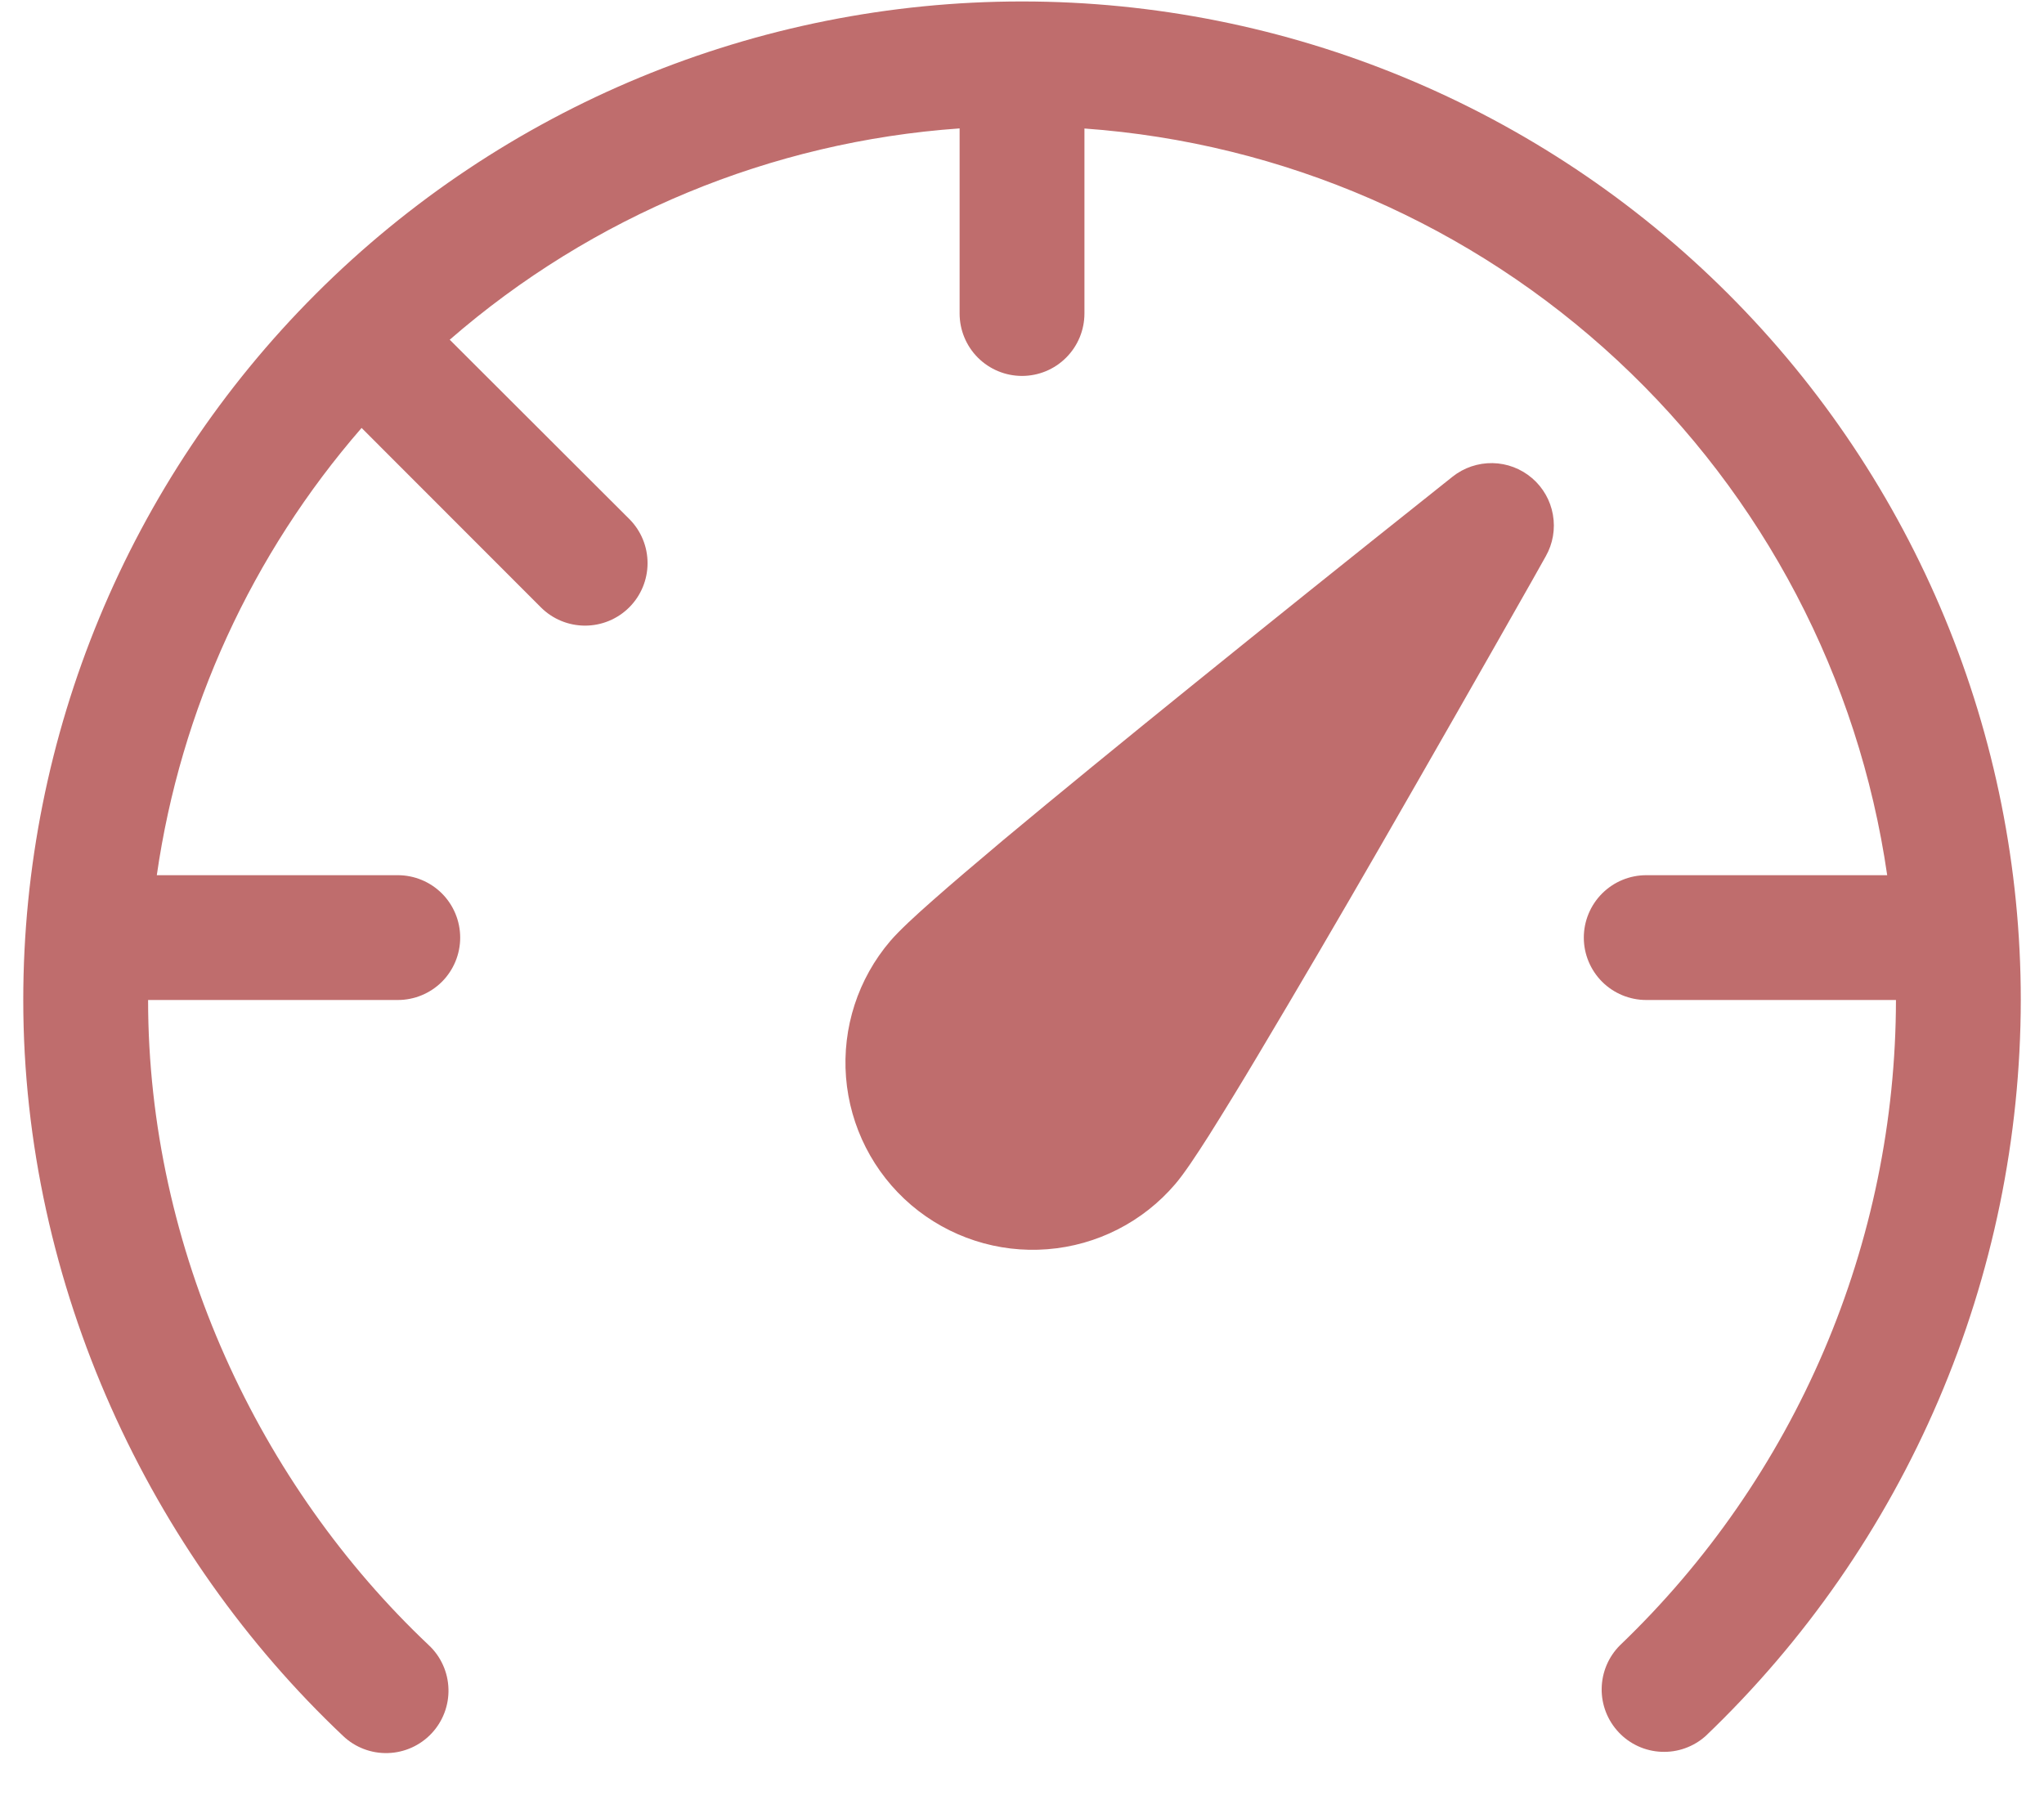 <svg width="42" height="37" viewBox="0 0 42 37" fill="none" xmlns="http://www.w3.org/2000/svg">
<path id="Vector" d="M9.241 6.982C12.169 4.436 15.847 2.911 19.718 2.639V6.443C19.718 6.783 19.853 7.109 20.093 7.35C20.334 7.591 20.66 7.726 21 7.726C21.341 7.726 21.667 7.591 21.907 7.35C22.148 7.109 22.283 6.783 22.283 6.443V2.641C26.37 2.934 30.235 4.616 33.235 7.407C36.236 10.198 38.191 13.931 38.778 17.987H33.827C33.487 17.987 33.161 18.122 32.92 18.363C32.68 18.603 32.544 18.93 32.544 19.27C32.544 19.61 32.68 19.936 32.92 20.177C33.161 20.417 33.487 20.552 33.827 20.552H38.958C38.955 23.031 38.451 25.484 37.476 27.763C36.501 30.042 35.076 32.101 33.286 33.815C33.05 34.051 32.916 34.37 32.911 34.704C32.906 35.037 33.032 35.359 33.261 35.602C33.489 35.845 33.804 35.989 34.137 36.003C34.471 36.018 34.796 35.902 35.046 35.68C37.09 33.726 38.718 31.379 39.831 28.779C40.944 26.179 41.52 23.381 41.523 20.552C41.523 15.11 39.361 9.889 35.512 6.041C31.663 2.192 26.443 0.03 21 0.03C15.557 0.03 10.337 2.192 6.489 6.041C2.64 9.889 0.478 15.11 0.478 20.552C0.478 26.44 3.094 31.943 7.053 35.68C7.175 35.796 7.319 35.886 7.477 35.946C7.634 36.006 7.802 36.034 7.971 36.029C8.139 36.024 8.305 35.986 8.458 35.917C8.612 35.848 8.751 35.749 8.866 35.627C8.982 35.504 9.072 35.36 9.132 35.202C9.192 35.045 9.22 34.877 9.215 34.709C9.21 34.54 9.172 34.374 9.103 34.221C9.034 34.067 8.935 33.928 8.812 33.813C5.339 30.532 3.043 25.691 3.043 20.552H8.174C8.514 20.552 8.84 20.417 9.081 20.177C9.321 19.936 9.456 19.61 9.456 19.27C9.456 18.93 9.321 18.603 9.081 18.363C8.84 18.122 8.514 17.987 8.174 17.987H3.222C3.712 14.582 5.173 11.391 7.43 8.795L11.114 12.482C11.354 12.723 11.681 12.858 12.022 12.858C12.362 12.858 12.689 12.723 12.93 12.482C13.171 12.241 13.306 11.914 13.306 11.574C13.306 11.233 13.171 10.906 12.93 10.666L9.241 6.982ZM29.848 9.796C30.081 9.611 30.372 9.513 30.669 9.518C30.967 9.523 31.253 9.632 31.48 9.826C31.706 10.019 31.858 10.285 31.909 10.578C31.961 10.872 31.909 11.174 31.762 11.433L31.48 11.935C30.448 13.757 29.41 15.575 28.366 17.389C27.53 18.841 26.684 20.287 25.826 21.725C25.504 22.266 25.176 22.803 24.841 23.336C24.584 23.739 24.333 24.121 24.148 24.336C23.485 25.113 22.541 25.594 21.524 25.674C20.506 25.755 19.499 25.427 18.722 24.765C17.946 24.102 17.465 23.158 17.384 22.141C17.304 21.123 17.631 20.115 18.294 19.339C18.479 19.124 18.815 18.813 19.174 18.498C19.559 18.157 20.054 17.738 20.61 17.269C21.729 16.335 23.13 15.191 24.494 14.088C26.122 12.771 27.756 11.461 29.394 10.158L29.848 9.796Z" fill="#BF6D6D"/>
</svg>
